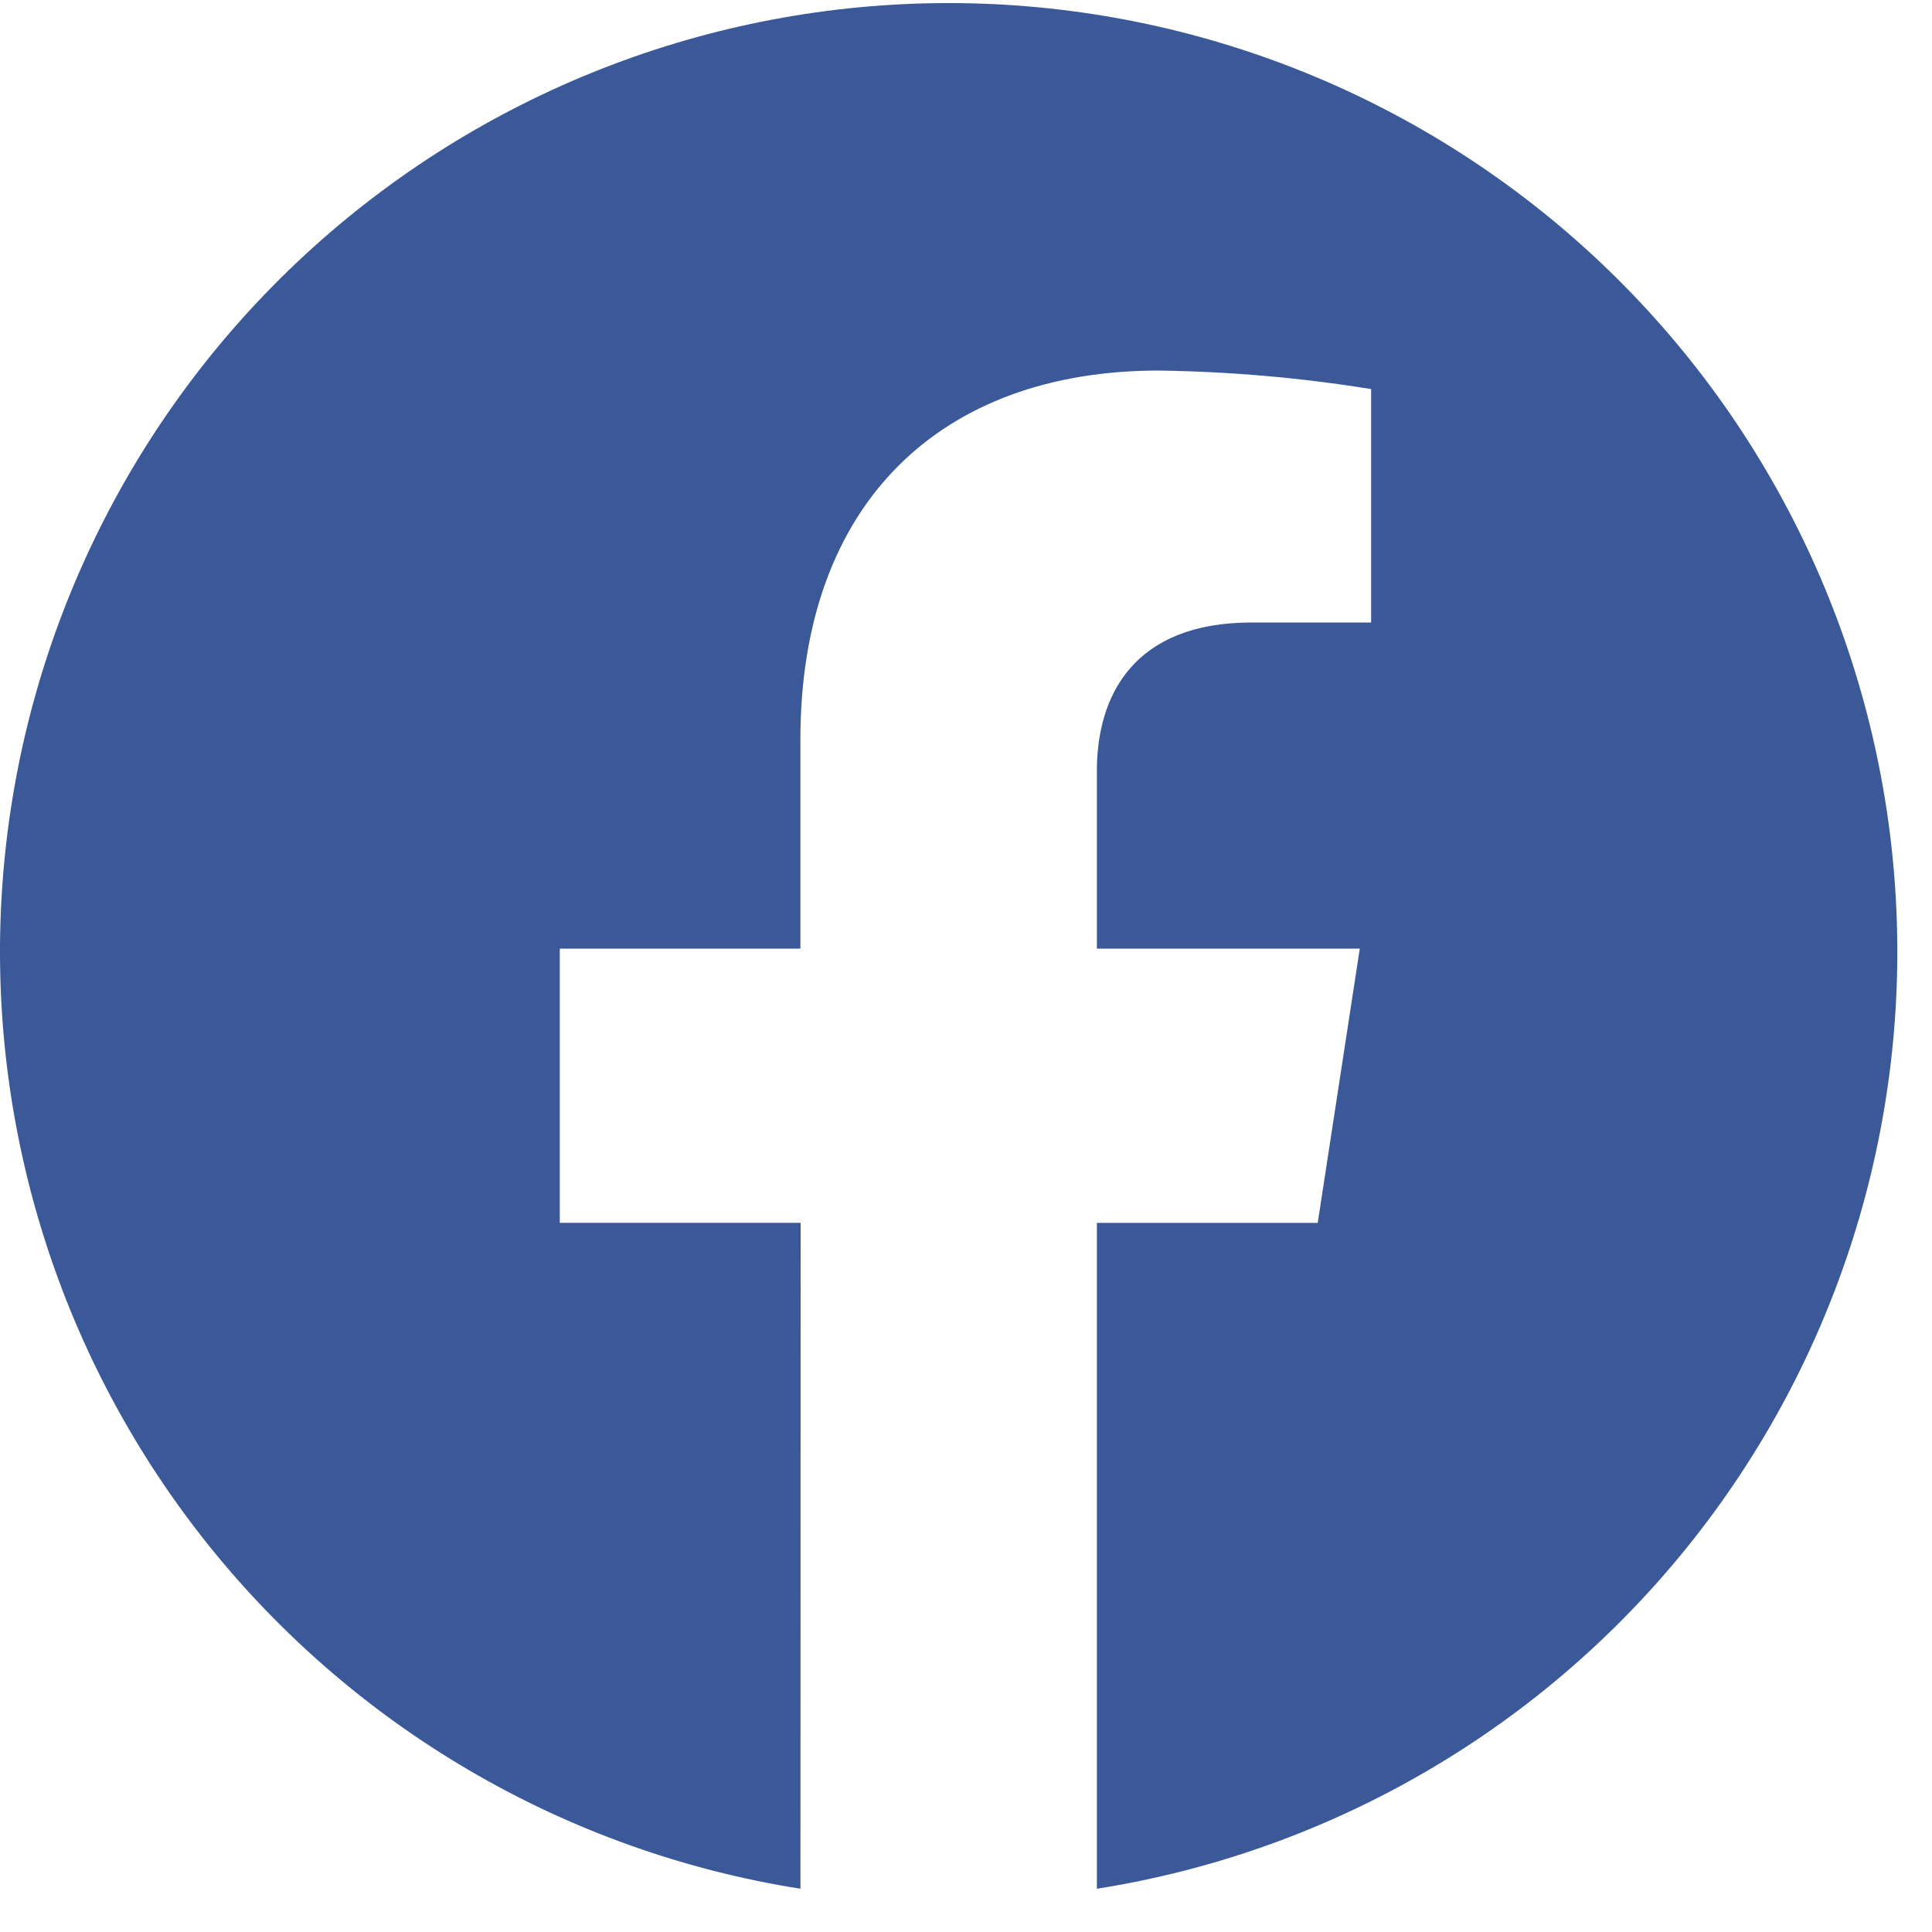 <svg width="39" height="39" viewBox="0 0 39 39" fill="none" xmlns="http://www.w3.org/2000/svg">
<path fill-rule="evenodd" clip-rule="evenodd" d="M20.255 38.3H20.243H20.273H20.255ZM20.316 38.3H20.3H20.33H20.316ZM17.916 38.3H17.943H17.918H17.892H17.916ZM20.376 38.3H20.351H20.378H20.4H20.374H20.376ZM20.437 38.3H20.43H20.459H20.439H20.437ZM17.837 38.3H17.866H17.84H17.837ZM20.498 38.3H20.482H20.51H20.498ZM20.559 38.3H20.539H20.565H20.559ZM20.621 38.294H20.615H20.638H20.621ZM20.682 38.294H20.671H20.694H20.682ZM17.603 38.294H17.626H17.6H17.603ZM20.743 38.294H20.729H20.749H20.743ZM16.158 38.127C11.398 37.374 7.097 34.854 4.113 31.07C1.129 27.286 -0.319 22.516 0.059 17.711C0.437 12.907 2.612 8.422 6.15 5.15C9.689 1.879 14.331 0.062 19.15 0.062C23.969 0.062 28.611 1.879 32.15 5.15C35.688 8.422 37.864 12.907 38.241 17.711C38.619 22.516 37.171 27.286 34.187 31.07C31.203 34.854 26.902 37.374 22.142 38.127V24.685H26.6L27.449 19.15H22.142V15.557C22.142 14.043 22.884 12.566 25.263 12.566H27.678V7.854C26.26 7.625 24.827 7.5 23.39 7.48C19.016 7.48 16.157 10.131 16.157 14.93V19.149H11.3V24.684H16.162L16.158 38.127Z" fill="#3B5998"/>
</svg>
